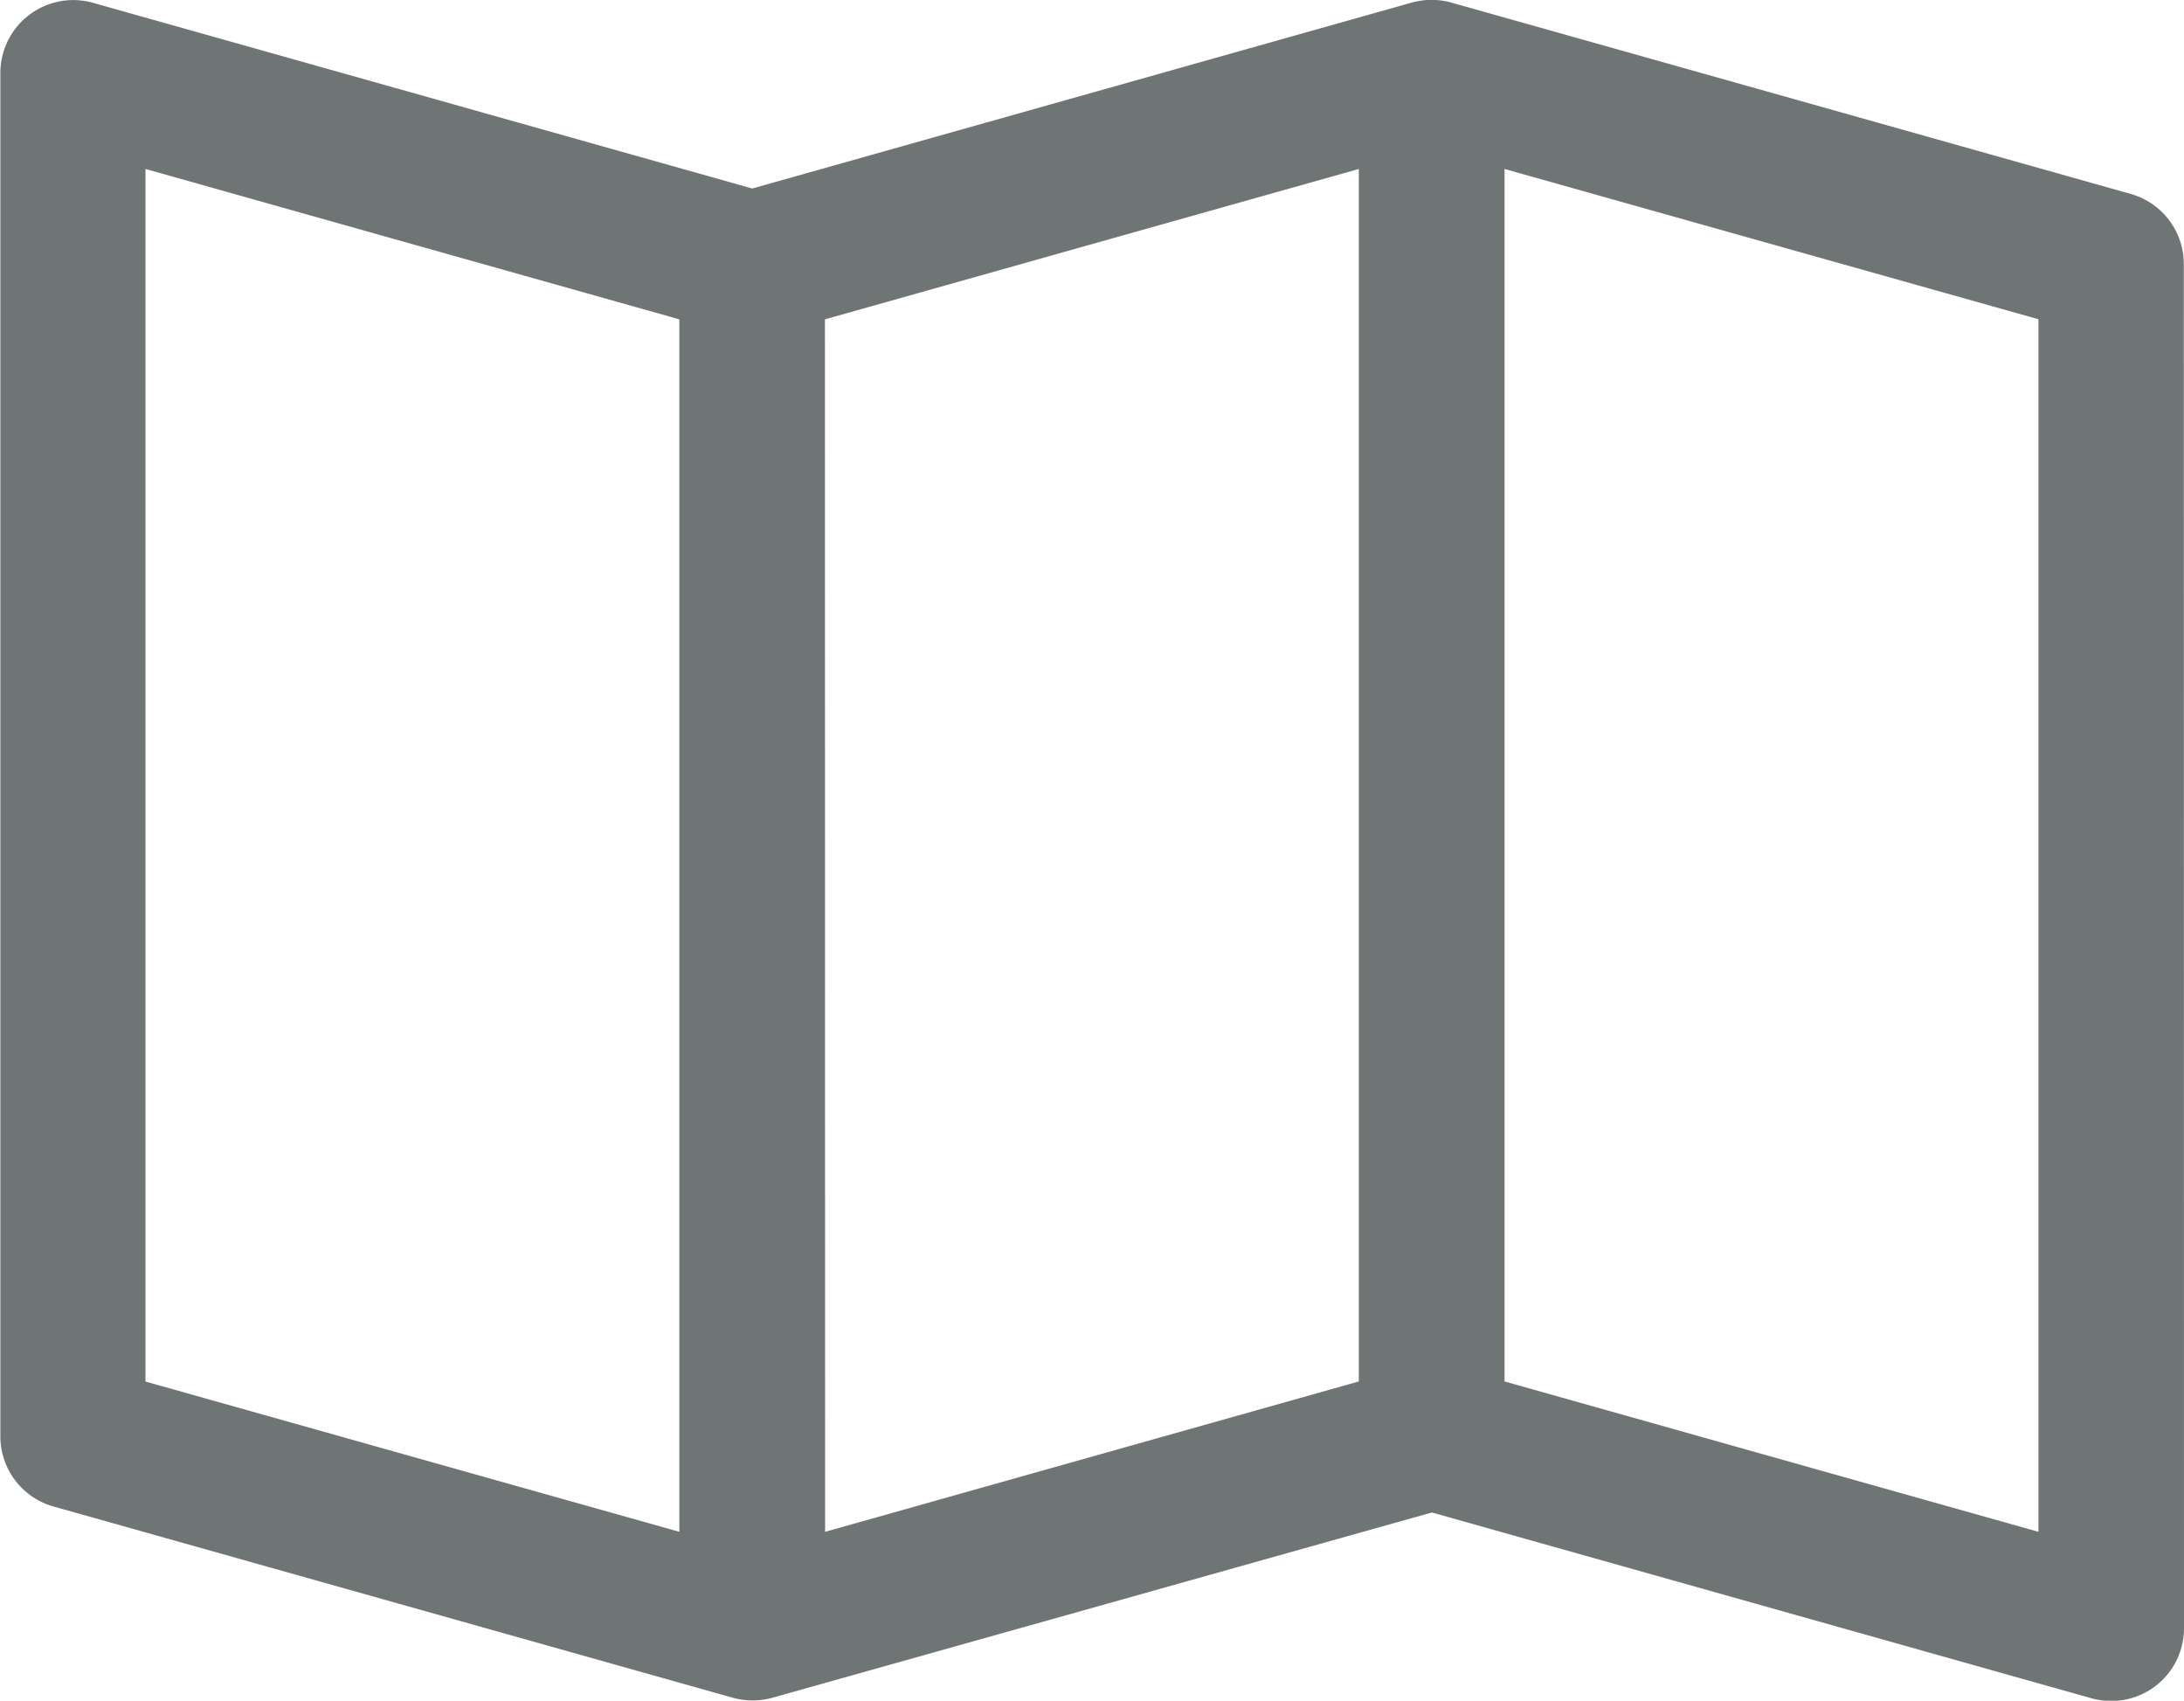 <svg xmlns="http://www.w3.org/2000/svg" width="23.706" height="18.459" viewBox="0 0 23.706 18.459"> <path id="noun-map-4724932" d="M111.2,78.45a.791.791,0,0,0-.576-.761l-7.375-2.077a.805.805,0,0,0-.429,0L95.661,77.63,88.5,75.613a.791.791,0,0,0-1,.761v14.8a.791.791,0,0,0,.576.761l7.375,2.076a.805.805,0,0,0,.429,0L103.038,92l7.161,2.017a.829.829,0,0,0,.214.029.789.789,0,0,0,.789-.789Zm-14.75.6,5.795-1.632v13.16L96.452,92.21Zm-7.375-1.632,5.795,1.632V92.21l-5.795-1.631ZM109.622,92.21l-5.795-1.632V77.418l5.795,1.631Z" transform="translate(-87.496 -75.584)" fill="#6e7574"/> </svg>